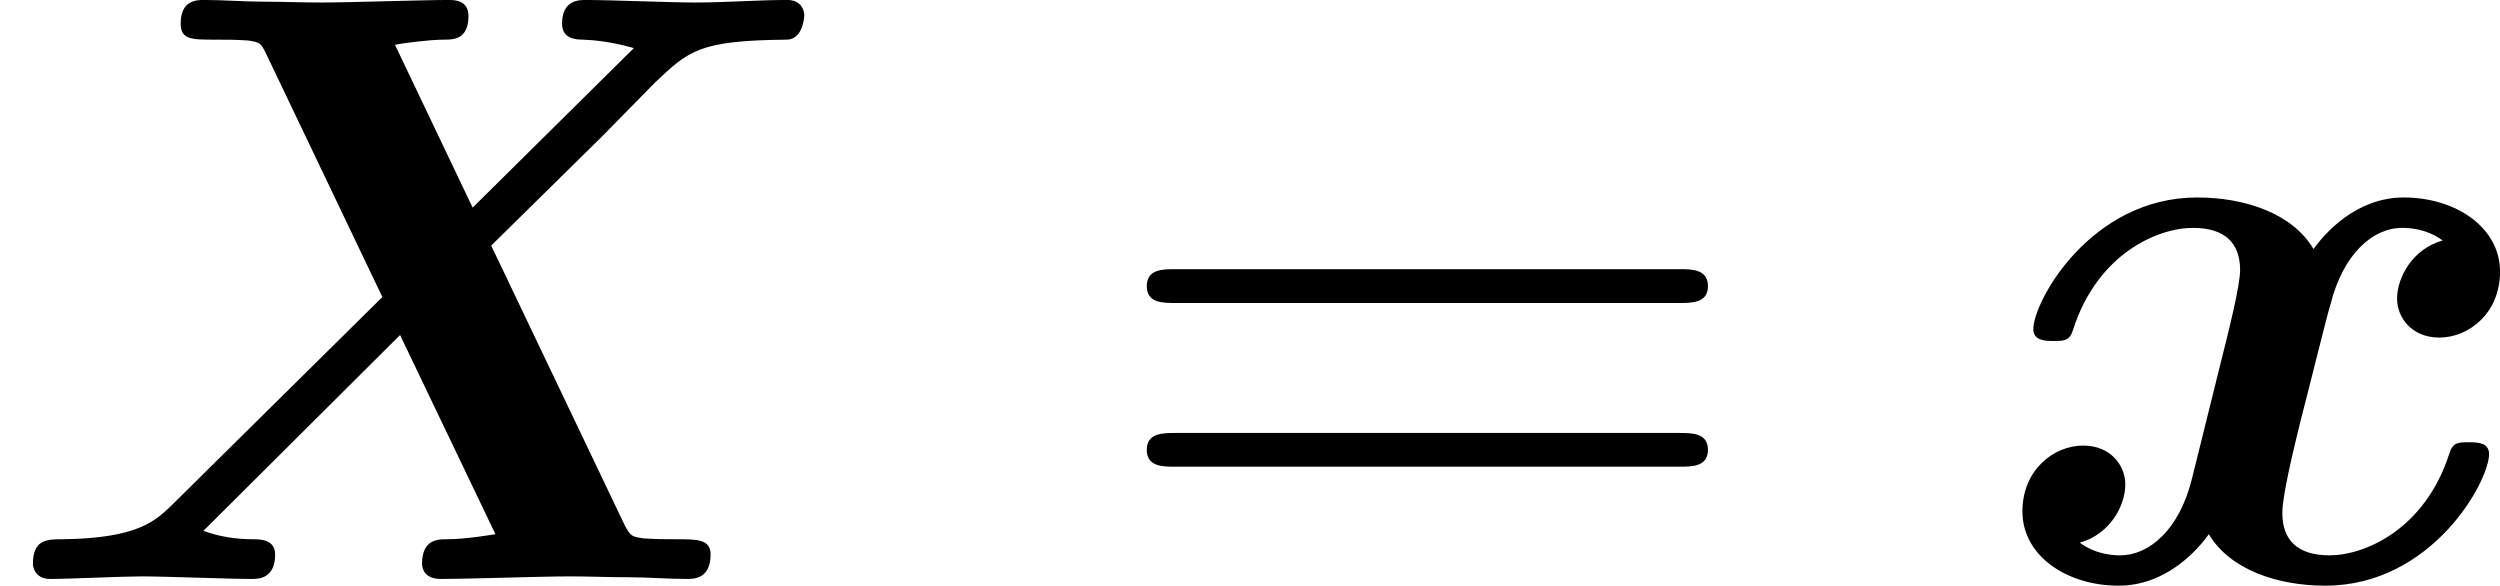<?xml version='1.0' encoding='UTF-8'?>
<!-- Generated by CodeCogs with dvisvgm 2.11.1 -->
<svg version='1.1' xmlns='http://www.w3.org/2000/svg' xmlns:xlink='http://www.w3.org/1999/xlink' width='36.517pt' height='8.555pt' viewBox='-.3 -.26 36.517 8.555'>
<defs>
<path id='g1-61' d='M7.495-3.567C7.658-3.567 7.865-3.567 7.865-3.785S7.658-4.004 7.505-4.004H.971C.818-4.004 .611-4.004 .611-3.785S.818-3.567 .982-3.567H7.495ZM7.505-1.451C7.658-1.451 7.865-1.451 7.865-1.669S7.658-1.887 7.495-1.887H.982C.818-1.887 .611-1.887 .611-1.669S.818-1.451 .971-1.451H7.505Z'/>
<path id='g0-88' d='M6.349-4.309L7.789-5.727L8.465-6.415C8.902-6.829 9.033-6.96 10.167-6.971C10.375-6.971 10.396-7.255 10.396-7.287C10.396-7.353 10.353-7.484 10.178-7.484C9.796-7.484 9.382-7.451 8.989-7.451C8.673-7.451 7.887-7.484 7.571-7.484C7.484-7.484 7.265-7.484 7.265-7.178C7.265-6.982 7.44-6.971 7.538-6.971C7.865-6.96 8.149-6.873 8.193-6.862L6.109-4.8L5.105-6.905C5.215-6.927 5.553-6.971 5.738-6.971C5.858-6.971 6.055-6.971 6.055-7.276C6.055-7.429 5.956-7.484 5.815-7.484C5.444-7.484 4.527-7.451 4.156-7.451C3.905-7.451 3.655-7.462 3.404-7.462S2.891-7.484 2.64-7.484C2.542-7.484 2.335-7.484 2.335-7.178C2.335-6.971 2.476-6.971 2.782-6.971C2.935-6.971 3.055-6.971 3.207-6.96C3.36-6.938 3.371-6.927 3.436-6.796L4.942-3.644L2.204-.938C2.007-.753 1.778-.524 .807-.513C.611-.513 .425-.513 .425-.196C.425-.12 .48 0 .644 0C.905 0 1.571-.033 1.833-.033C2.149-.033 2.935 0 3.251 0C3.338 0 3.556 0 3.556-.316C3.556-.513 3.36-.513 3.273-.513C3.055-.513 2.836-.545 2.629-.622L5.171-3.153L6.404-.578C6.393-.578 6.033-.513 5.771-.513C5.662-.513 5.455-.513 5.455-.196C5.455-.164 5.465 0 5.695 0C6.065 0 6.993-.033 7.364-.033C7.615-.033 7.865-.022 8.116-.022S8.629 0 8.88 0C8.967 0 9.185 0 9.185-.316C9.185-.513 9.011-.513 8.749-.513C8.596-.513 8.487-.513 8.324-.524C8.16-.545 8.149-.556 8.073-.698L6.349-4.309Z'/>
<path id='g0-120' d='M5.847-4.375C5.455-4.265 5.258-3.895 5.258-3.622C5.258-3.382 5.444-3.12 5.804-3.12C6.185-3.12 6.589-3.436 6.589-3.971C6.589-4.549 6.011-4.931 5.345-4.931C4.724-4.931 4.32-4.462 4.178-4.265C3.905-4.724 3.295-4.931 2.673-4.931C1.298-4.931 .556-3.589 .556-3.229C.556-3.076 .72-3.076 .818-3.076C.949-3.076 1.025-3.076 1.069-3.218C1.385-4.211 2.171-4.538 2.618-4.538C3.033-4.538 3.229-4.342 3.229-3.993C3.229-3.785 3.076-3.185 2.978-2.793L2.607-1.298C2.444-.633 2.051-.305 1.68-.305C1.625-.305 1.375-.305 1.156-.469C1.549-.578 1.745-.949 1.745-1.222C1.745-1.462 1.56-1.724 1.2-1.724C.818-1.724 .415-1.407 .415-.873C.415-.295 .993 .087 1.658 .087C2.28 .087 2.684-.382 2.825-.578C3.098-.12 3.709 .087 4.331 .087C5.705 .087 6.447-1.255 6.447-1.615C6.447-1.767 6.284-1.767 6.185-1.767C6.055-1.767 5.978-1.767 5.935-1.625C5.618-.633 4.833-.305 4.385-.305C3.971-.305 3.775-.502 3.775-.851C3.775-1.08 3.916-1.658 4.015-2.062C4.091-2.345 4.342-3.371 4.396-3.545C4.56-4.2 4.942-4.538 5.324-4.538C5.378-4.538 5.629-4.538 5.847-4.375Z'/>
</defs>
<g id='page1' transform='matrix(1.13 0 0 1.13 -80.23 -69.482)'>
<use x='70.735' y='68.742' xlink:href='#g0-88'/>
<use x='84.947' y='68.742' xlink:href='#g1-61'/>
<use x='96.462' y='68.742' xlink:href='#g0-120'/>
</g>
</svg>